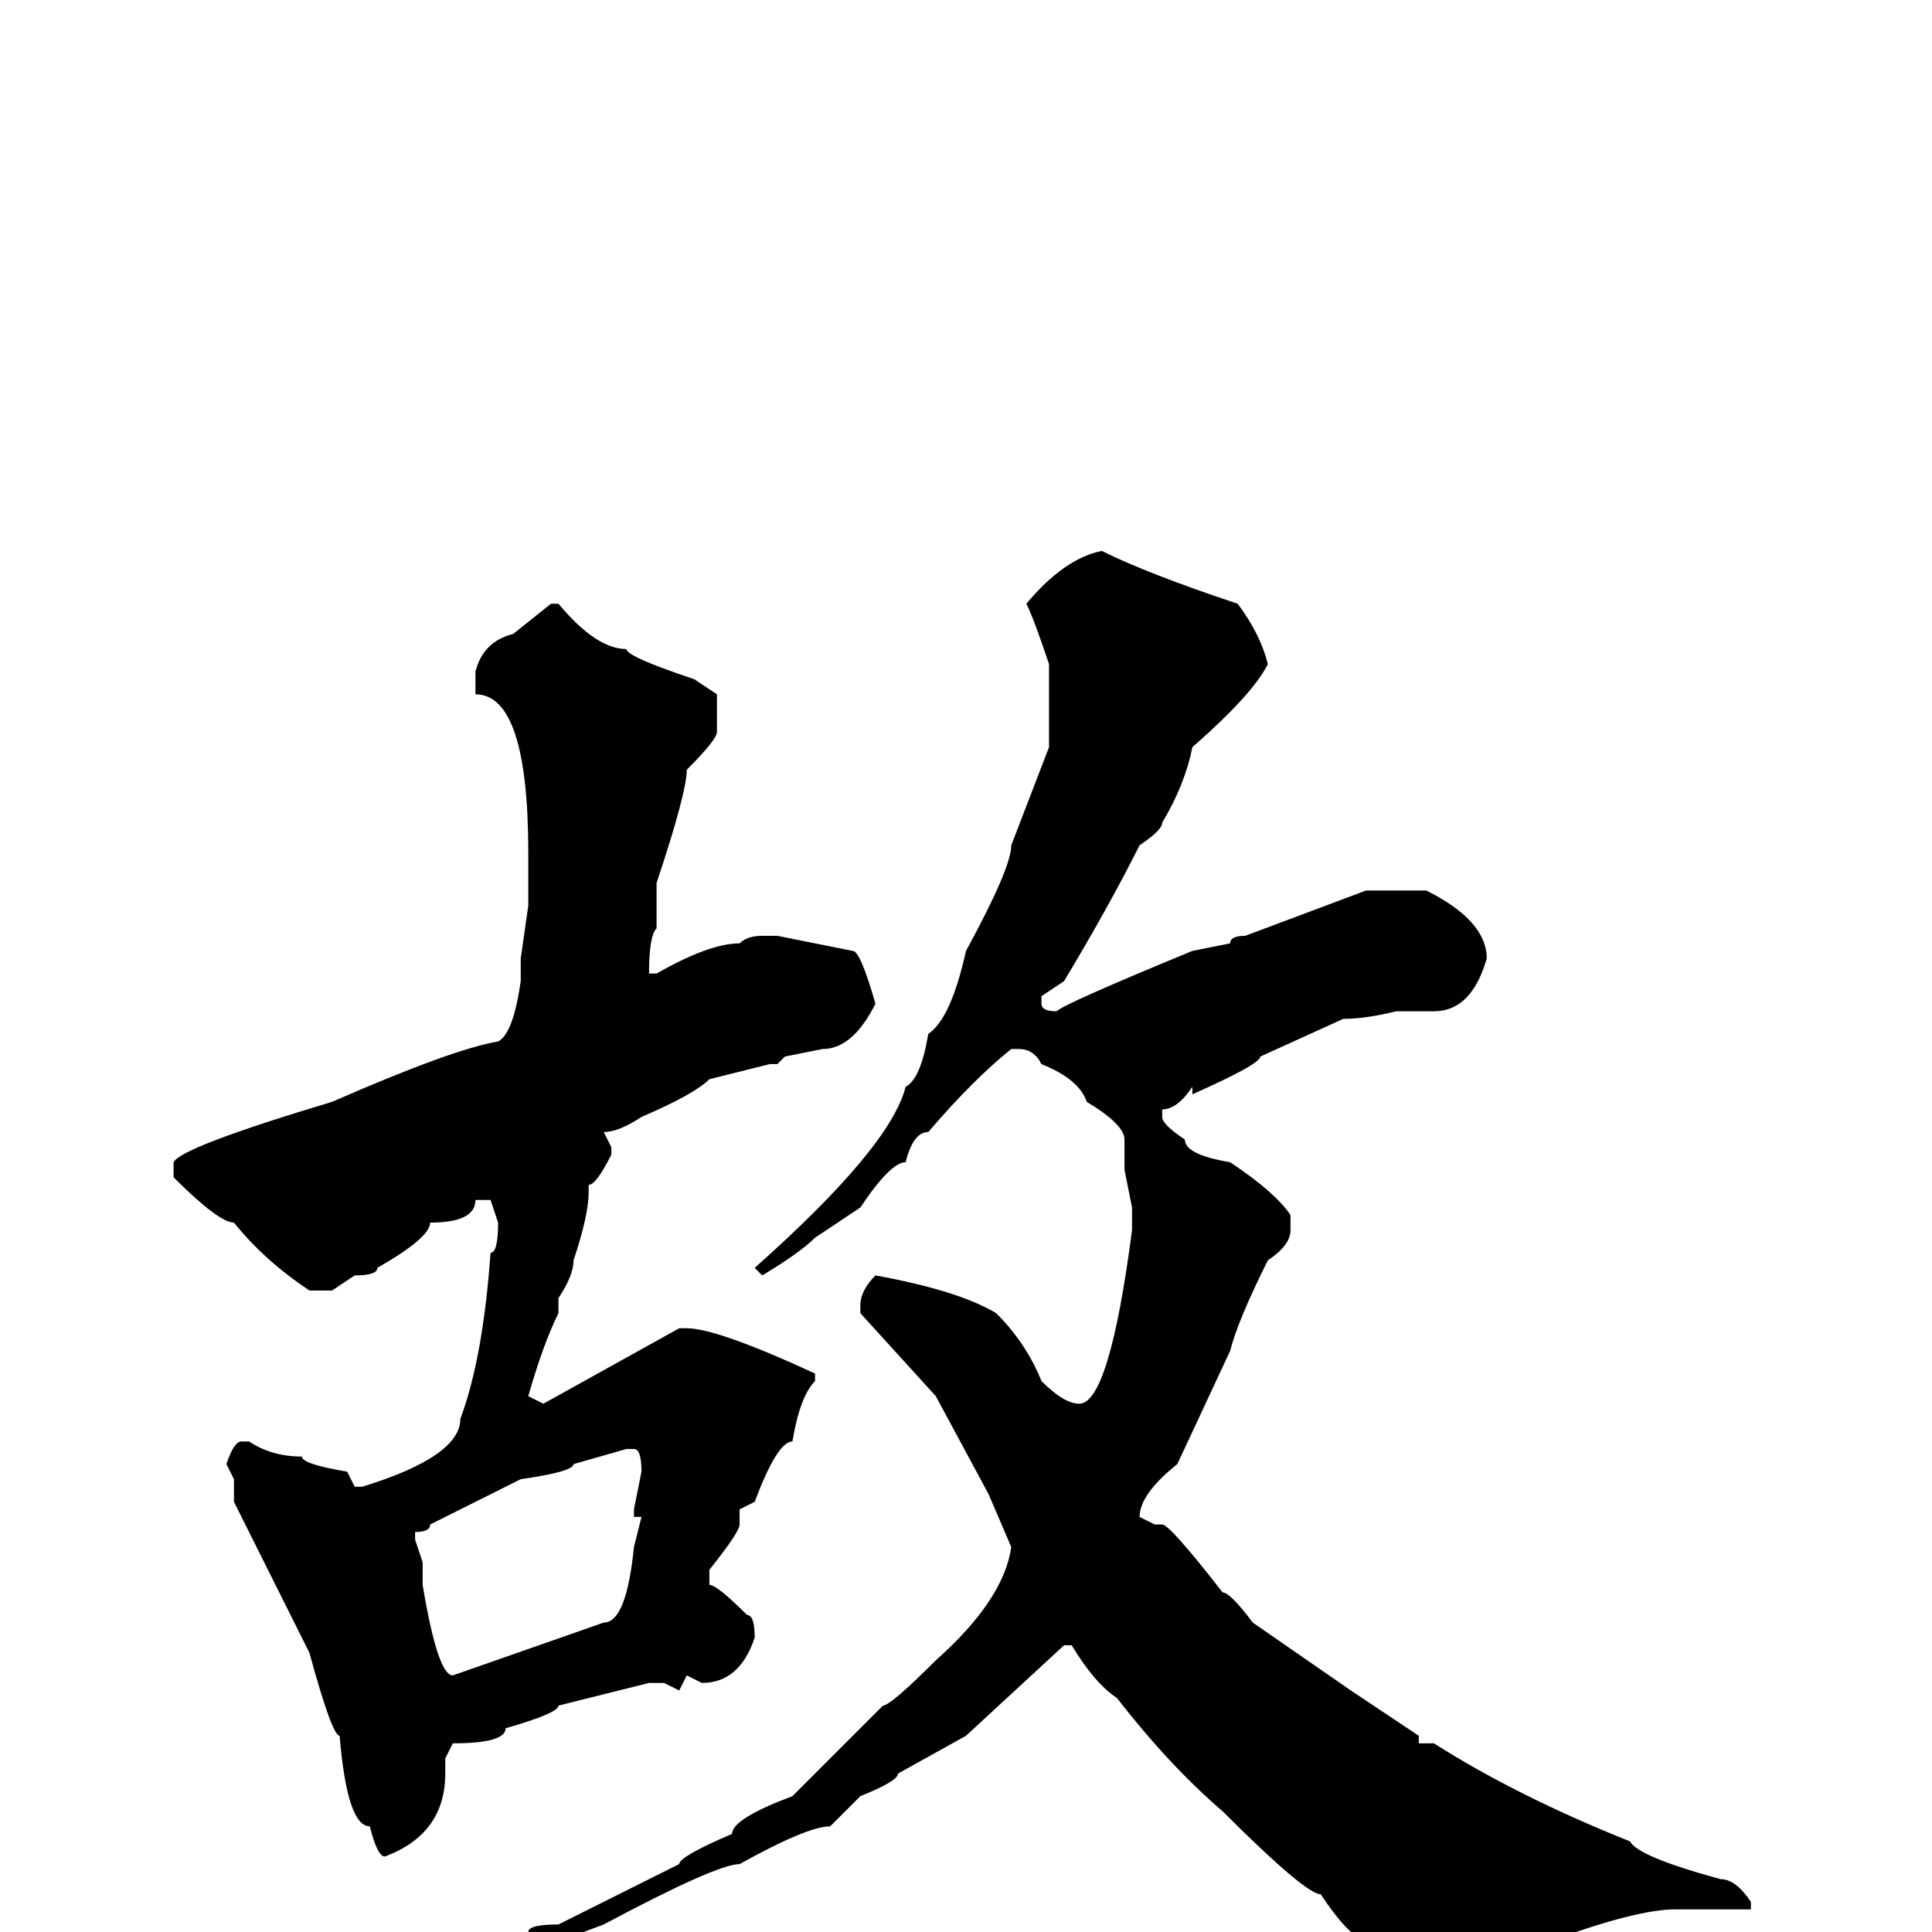 <svg xmlns="http://www.w3.org/2000/svg" viewBox="0 -256 256 256">
	<path fill="#000000" d="M146 -183Q152 -180 164 -176Q167 -172 168 -168Q166 -164 158 -157Q157 -152 154 -147Q154 -146 151 -144Q147 -136 141 -126L138 -124V-123Q138 -122 140 -122Q141 -123 158 -130L163 -131Q163 -132 165 -132L181 -138H182H189Q197 -134 197 -129Q195 -122 190 -122H185Q181 -121 178 -121L167 -116Q167 -115 158 -111V-112Q156 -109 154 -109V-108Q154 -107 157 -105Q157 -103 163 -102Q169 -98 171 -95V-93Q171 -91 168 -89Q164 -81 163 -77L156 -62Q151 -58 151 -55L153 -54H154Q155 -54 162 -45Q163 -45 166 -41L179 -32L188 -26V-25H190Q201 -18 216 -12Q217 -10 228 -7Q230 -7 232 -4V-3H230H222Q217 -3 206 1Q203 1 194 7L190 8Q187 8 181 1Q179 1 175 -5Q173 -5 162 -16Q155 -22 148 -31Q145 -33 142 -38H141L128 -26L119 -21Q119 -20 114 -18L110 -14Q107 -14 98 -9Q95 -9 80 -1L72 2L70 0Q70 -1 74 -1L90 -9Q90 -10 97 -13Q97 -15 105 -18L117 -30Q118 -30 124 -36Q133 -44 134 -51L131 -58L124 -71L114 -82V-83Q114 -85 116 -87Q127 -85 132 -82Q136 -78 138 -73Q141 -70 143 -70Q147 -70 150 -93V-96L149 -101V-103V-105Q149 -107 144 -110Q143 -113 138 -115Q137 -117 135 -117H134Q129 -113 123 -106Q121 -106 120 -102Q118 -102 114 -96L108 -92Q106 -90 101 -87L100 -88Q118 -104 120 -112Q122 -113 123 -119Q126 -121 128 -130Q134 -141 134 -144L139 -157V-158V-164V-168Q137 -174 136 -176Q141 -182 146 -183ZM73 -176H74Q79 -170 83 -170Q83 -169 92 -166L95 -164V-159Q95 -158 91 -154Q91 -151 87 -139V-133Q86 -132 86 -127H87Q94 -131 98 -131Q99 -132 101 -132H103L113 -130Q114 -130 116 -123Q113 -117 109 -117L104 -116L103 -115H102L94 -113Q92 -111 85 -108Q82 -106 80 -106L81 -104V-103Q79 -99 78 -99V-98Q78 -95 76 -89Q76 -87 74 -84V-82Q72 -78 70 -71L72 -70L90 -80H91Q95 -80 108 -74V-73Q106 -71 105 -65Q103 -65 100 -57L98 -56V-54Q98 -53 94 -48V-46Q95 -46 99 -42Q100 -42 100 -39Q98 -33 93 -33L91 -34L90 -32L88 -33H86L74 -30Q74 -29 67 -27Q67 -25 60 -25L59 -23V-21Q59 -13 51 -10Q50 -10 49 -14Q46 -14 45 -26Q44 -26 41 -37L31 -57V-60L30 -62Q31 -65 32 -65H33Q36 -63 40 -63Q40 -62 46 -61L47 -59H48Q61 -63 61 -68Q64 -76 65 -90Q66 -90 66 -94L65 -97H63Q63 -94 57 -94Q57 -92 50 -88Q50 -87 47 -87L44 -85H41Q35 -89 31 -94Q29 -94 23 -100V-102Q24 -104 44 -110Q60 -117 66 -118Q68 -119 69 -126V-129L70 -136V-140V-141V-143Q70 -164 63 -164V-167Q64 -171 68 -172ZM55 -52L56 -49V-46Q58 -34 60 -34L80 -41Q83 -41 84 -51L85 -55H84V-56L85 -61Q85 -64 84 -64H83L76 -62Q76 -61 69 -60L57 -54Q57 -53 55 -53Z"/>
</svg>